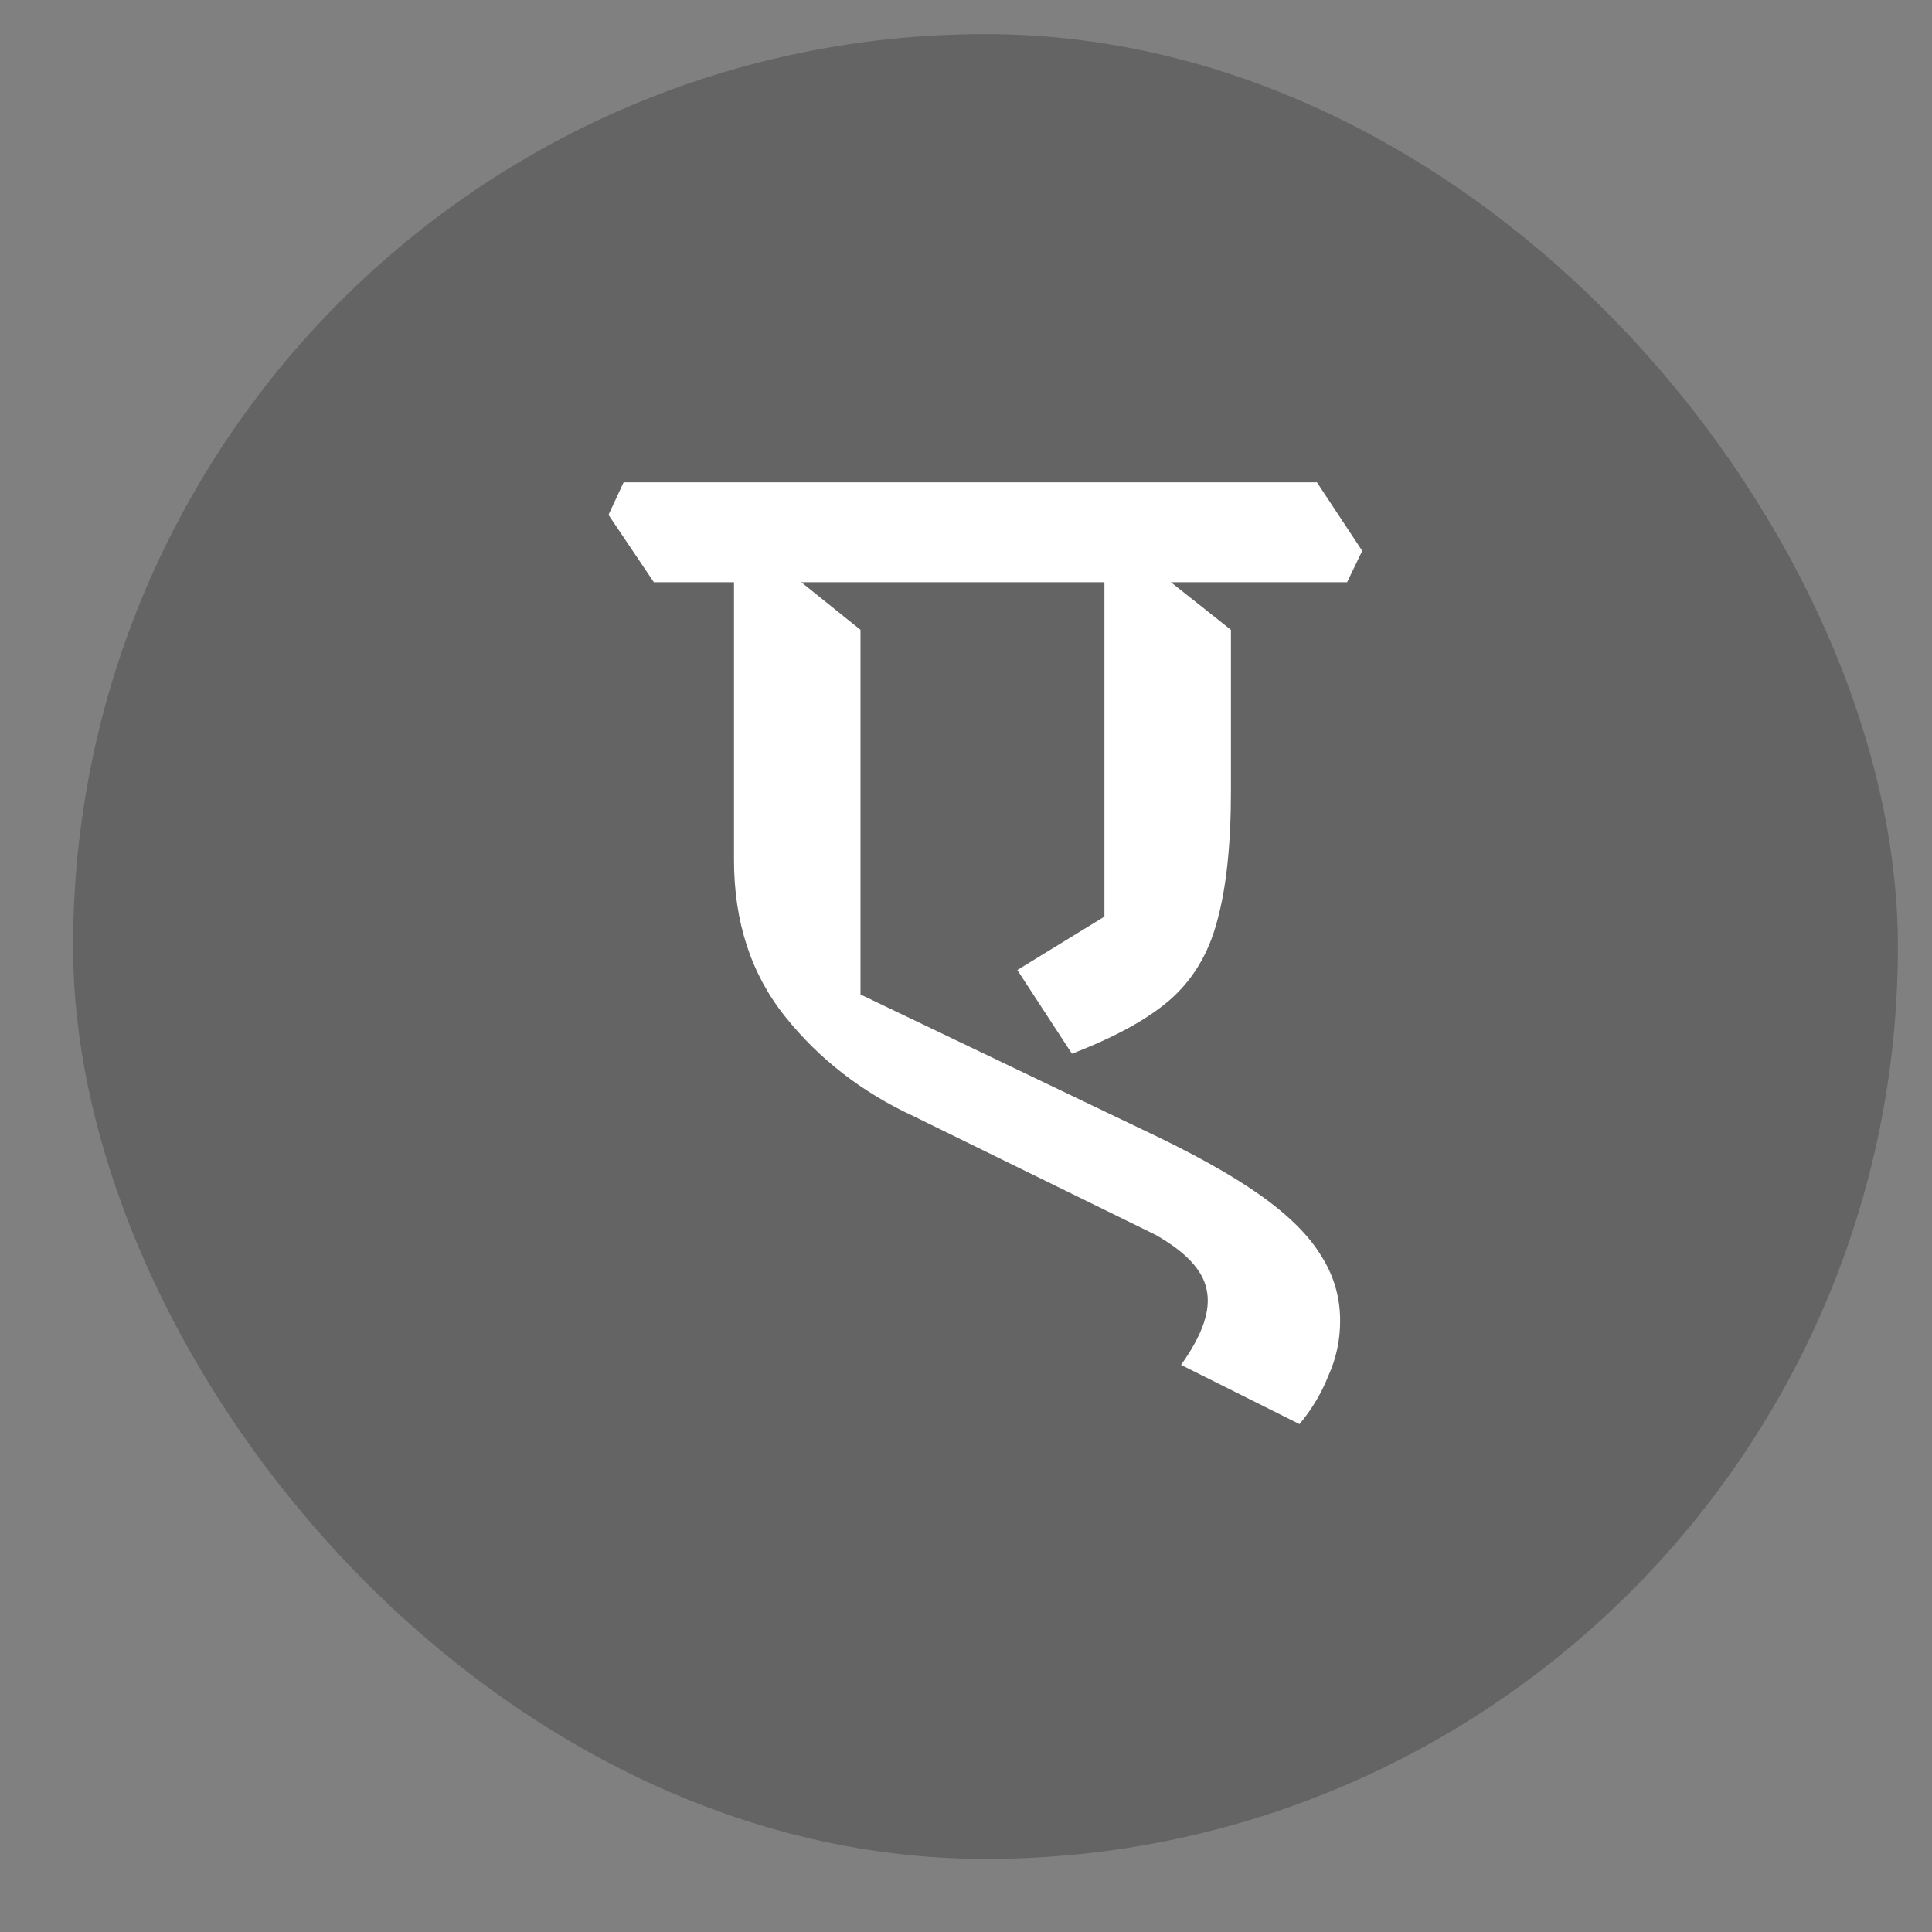 <svg width="23" height="23" viewBox="0 0 23 23" fill="none" xmlns="http://www.w3.org/2000/svg">
<rect x="0" y="0" width="23" height="23" fill="#808080" stroke="none"/>
<rect x="0.87" y="0.406" width="21.724" height="21.724" rx="10.862" fill="#3A3A3A" fill-opacity="0.4"/>
<path d="M15.47 16.954L14.06 16.249C14.318 15.889 14.419 15.59 14.364 15.35C14.318 15.12 14.115 14.903 13.756 14.7L10.88 13.29C10.263 13.005 9.751 12.608 9.346 12.101C8.94 11.594 8.738 10.972 8.738 10.235V6.461L9.194 6.654L10.244 7.498V11.839L13.59 13.442C14.18 13.719 14.645 13.977 14.986 14.216C15.327 14.456 15.572 14.696 15.719 14.935C15.876 15.175 15.954 15.438 15.954 15.723C15.954 15.954 15.908 16.17 15.816 16.373C15.733 16.585 15.617 16.779 15.47 16.954ZM12.761 12.544L12.111 11.548L13.148 10.912V6.461L13.59 6.654L14.654 7.498V9.419C14.654 10.055 14.599 10.571 14.489 10.968C14.387 11.355 14.198 11.668 13.922 11.908C13.655 12.138 13.267 12.35 12.761 12.544ZM7.784 6.931L7.244 6.129L7.424 5.742H15.678L16.217 6.558L16.037 6.931H7.784Z" fill="white"/>
</svg>

